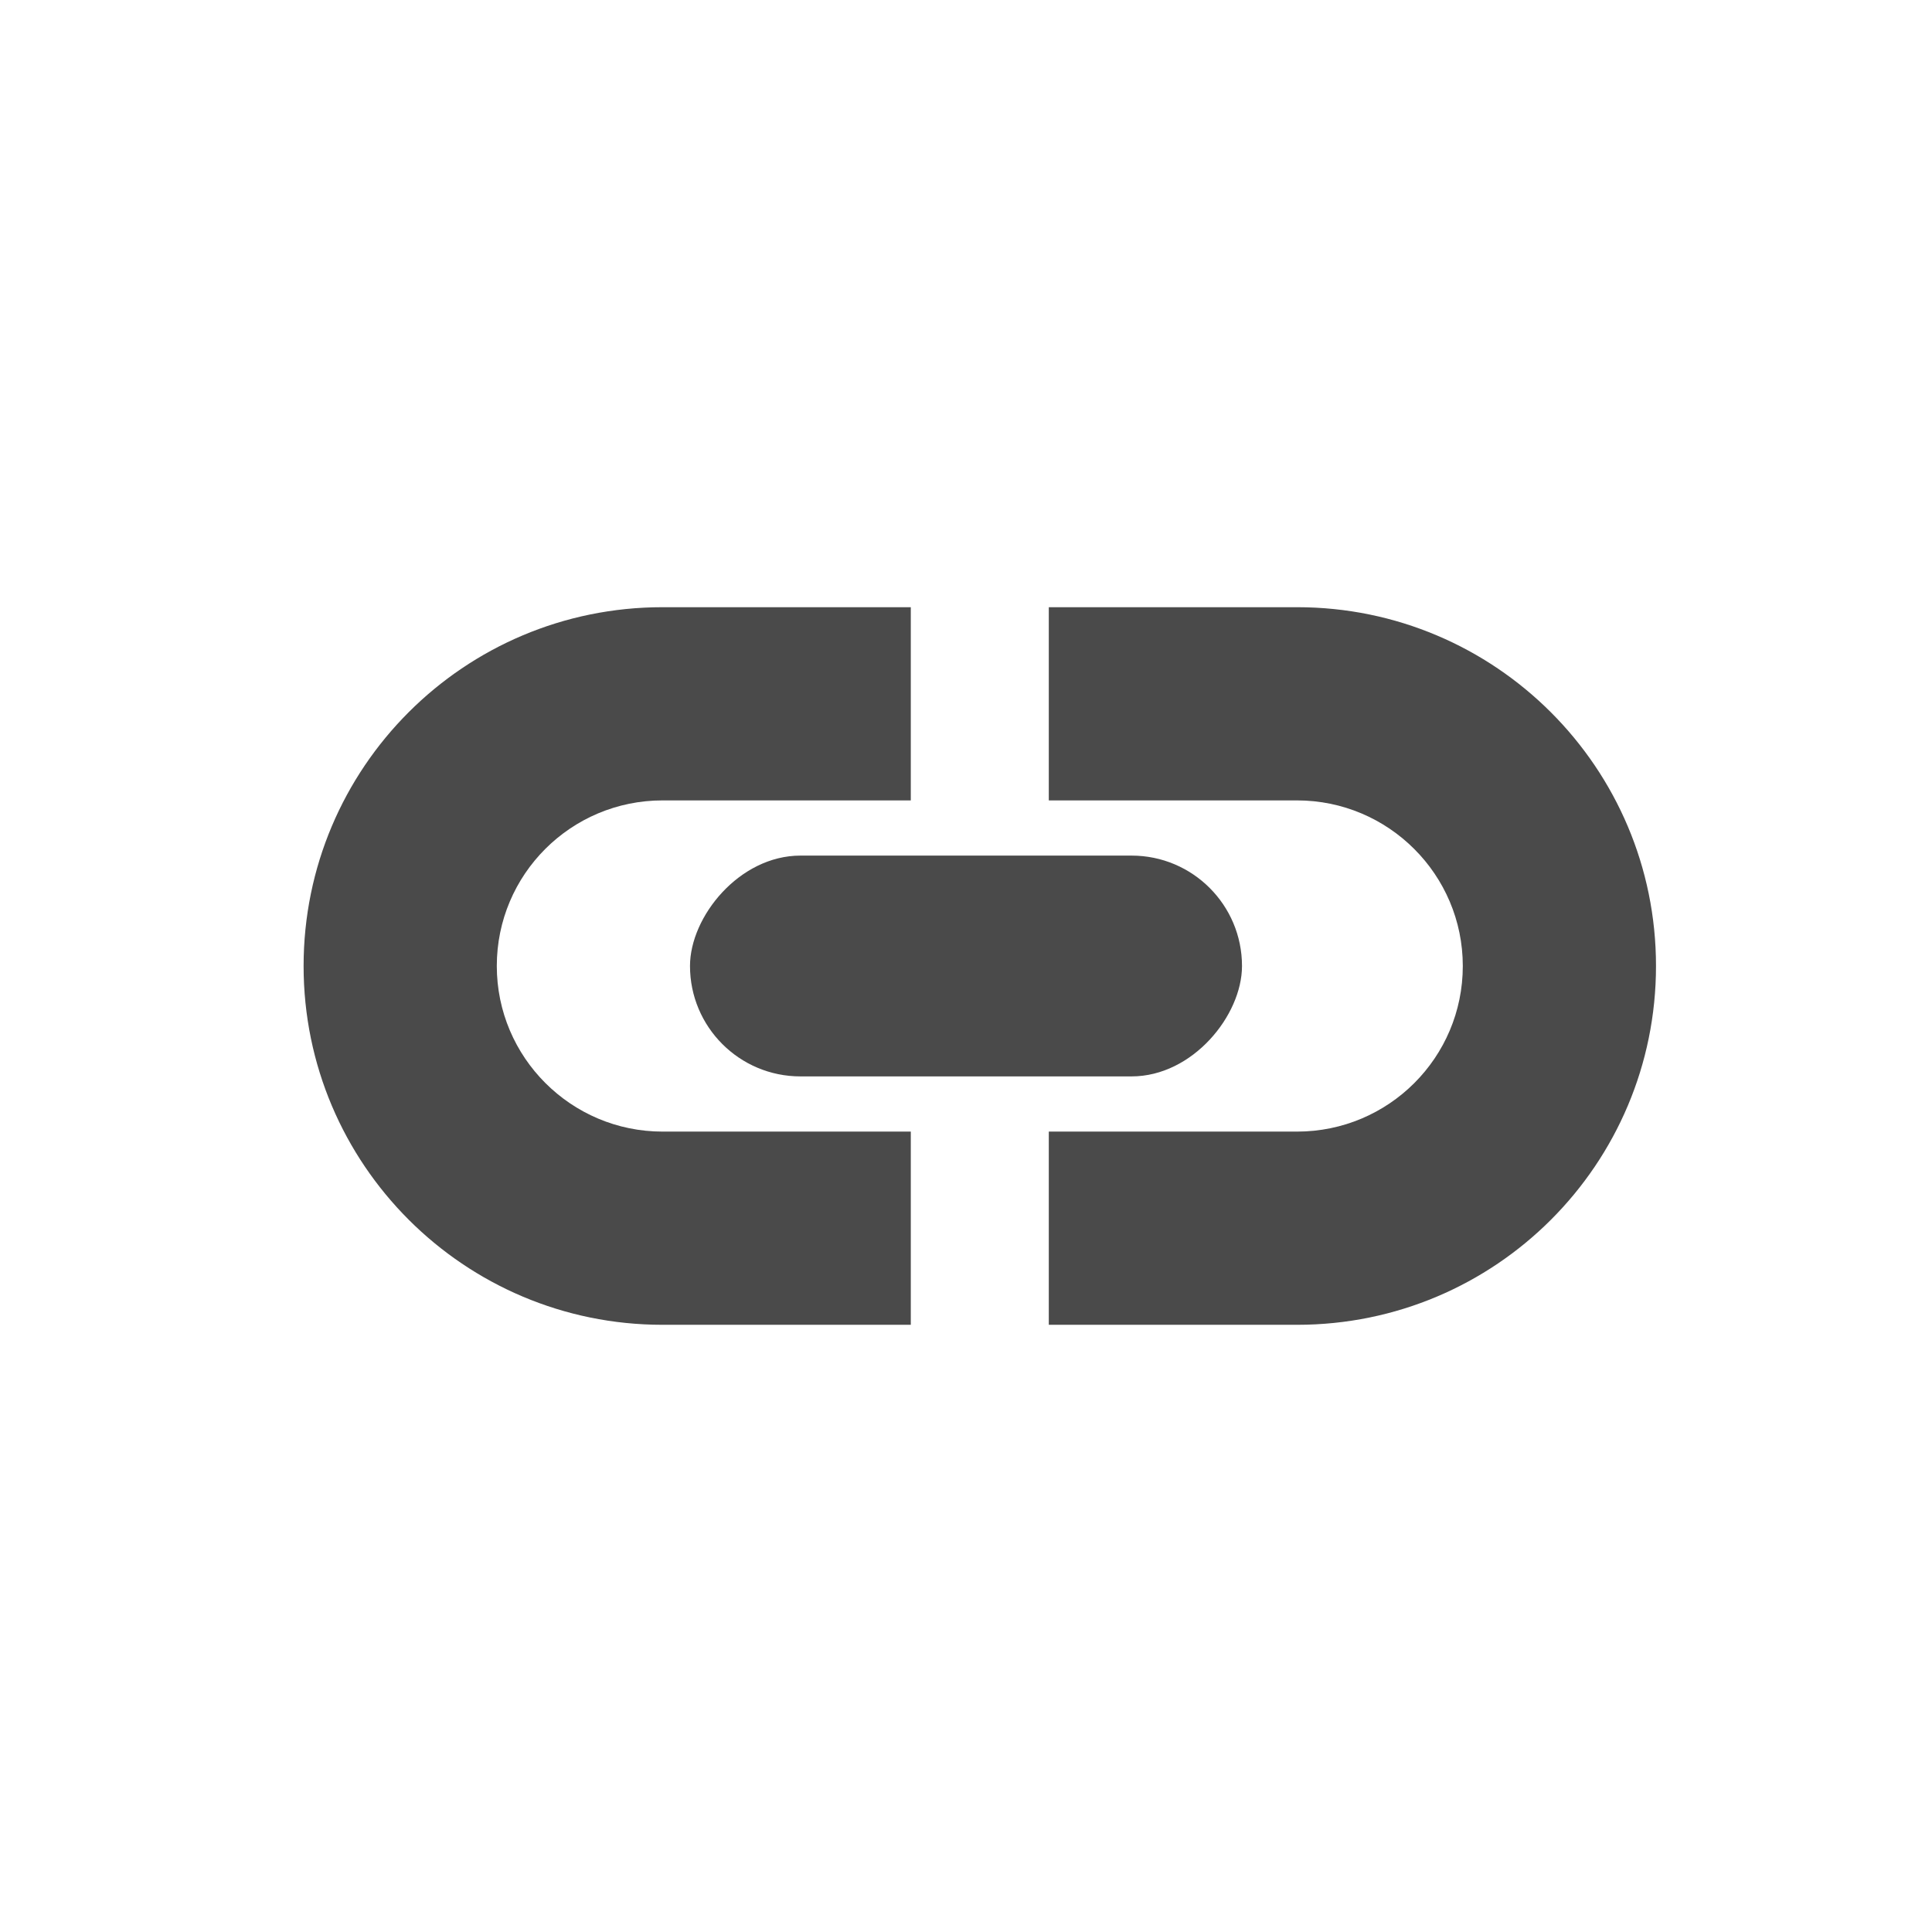 <?xml version="1.0" encoding="UTF-8" standalone="no"?>
<svg width="70px" height="70px" viewBox="0 0 70 70" version="1.1" xmlns="http://www.w3.org/2000/svg" xmlns:xlink="http://www.w3.org/1999/xlink">
    <!-- Generator: Sketch 39.1 (31720) - http://www.bohemiancoding.com/sketch -->
    <title>link</title>
    <desc>Created with Sketch.</desc>
    <defs></defs>
    <g id="Page-1" stroke="none" stroke-width="1" fill="none" fill-rule="evenodd">
        <g id="link" fill="#4A4A4A">
            <path d="M33,41 L33,48 L24.003,48 C16.822,48 11,42.181 11,35 C11,27.82 16.811,22 24.003,22 L33,22 L33,29 L24.008,29 C20.685,29 18,31.686 18,35 C18,38.307 20.69,41 24.008,41 L33,41 Z" id="Combined-Shape"></path>
            <path d="M60,41 L60,48 L51.003,48 C43.822,48 38,42.181 38,35 C38,27.82 43.811,22 51.003,22 L60,22 L60,29 L51.008,29 C47.685,29 45,31.686 45,35 C45,38.307 47.69,41 51.008,41 L60,41 Z" id="Combined-Shape" transform="translate(49, 35) rotate(180) translate(-49, -35) "></path>
            <rect id="Rectangle" transform="translate(35, 35) scale(1, -1) translate(-35, -35) " x="25" y="31" width="20" height="8" rx="4"></rect>
        </g>
    </g>
</svg>